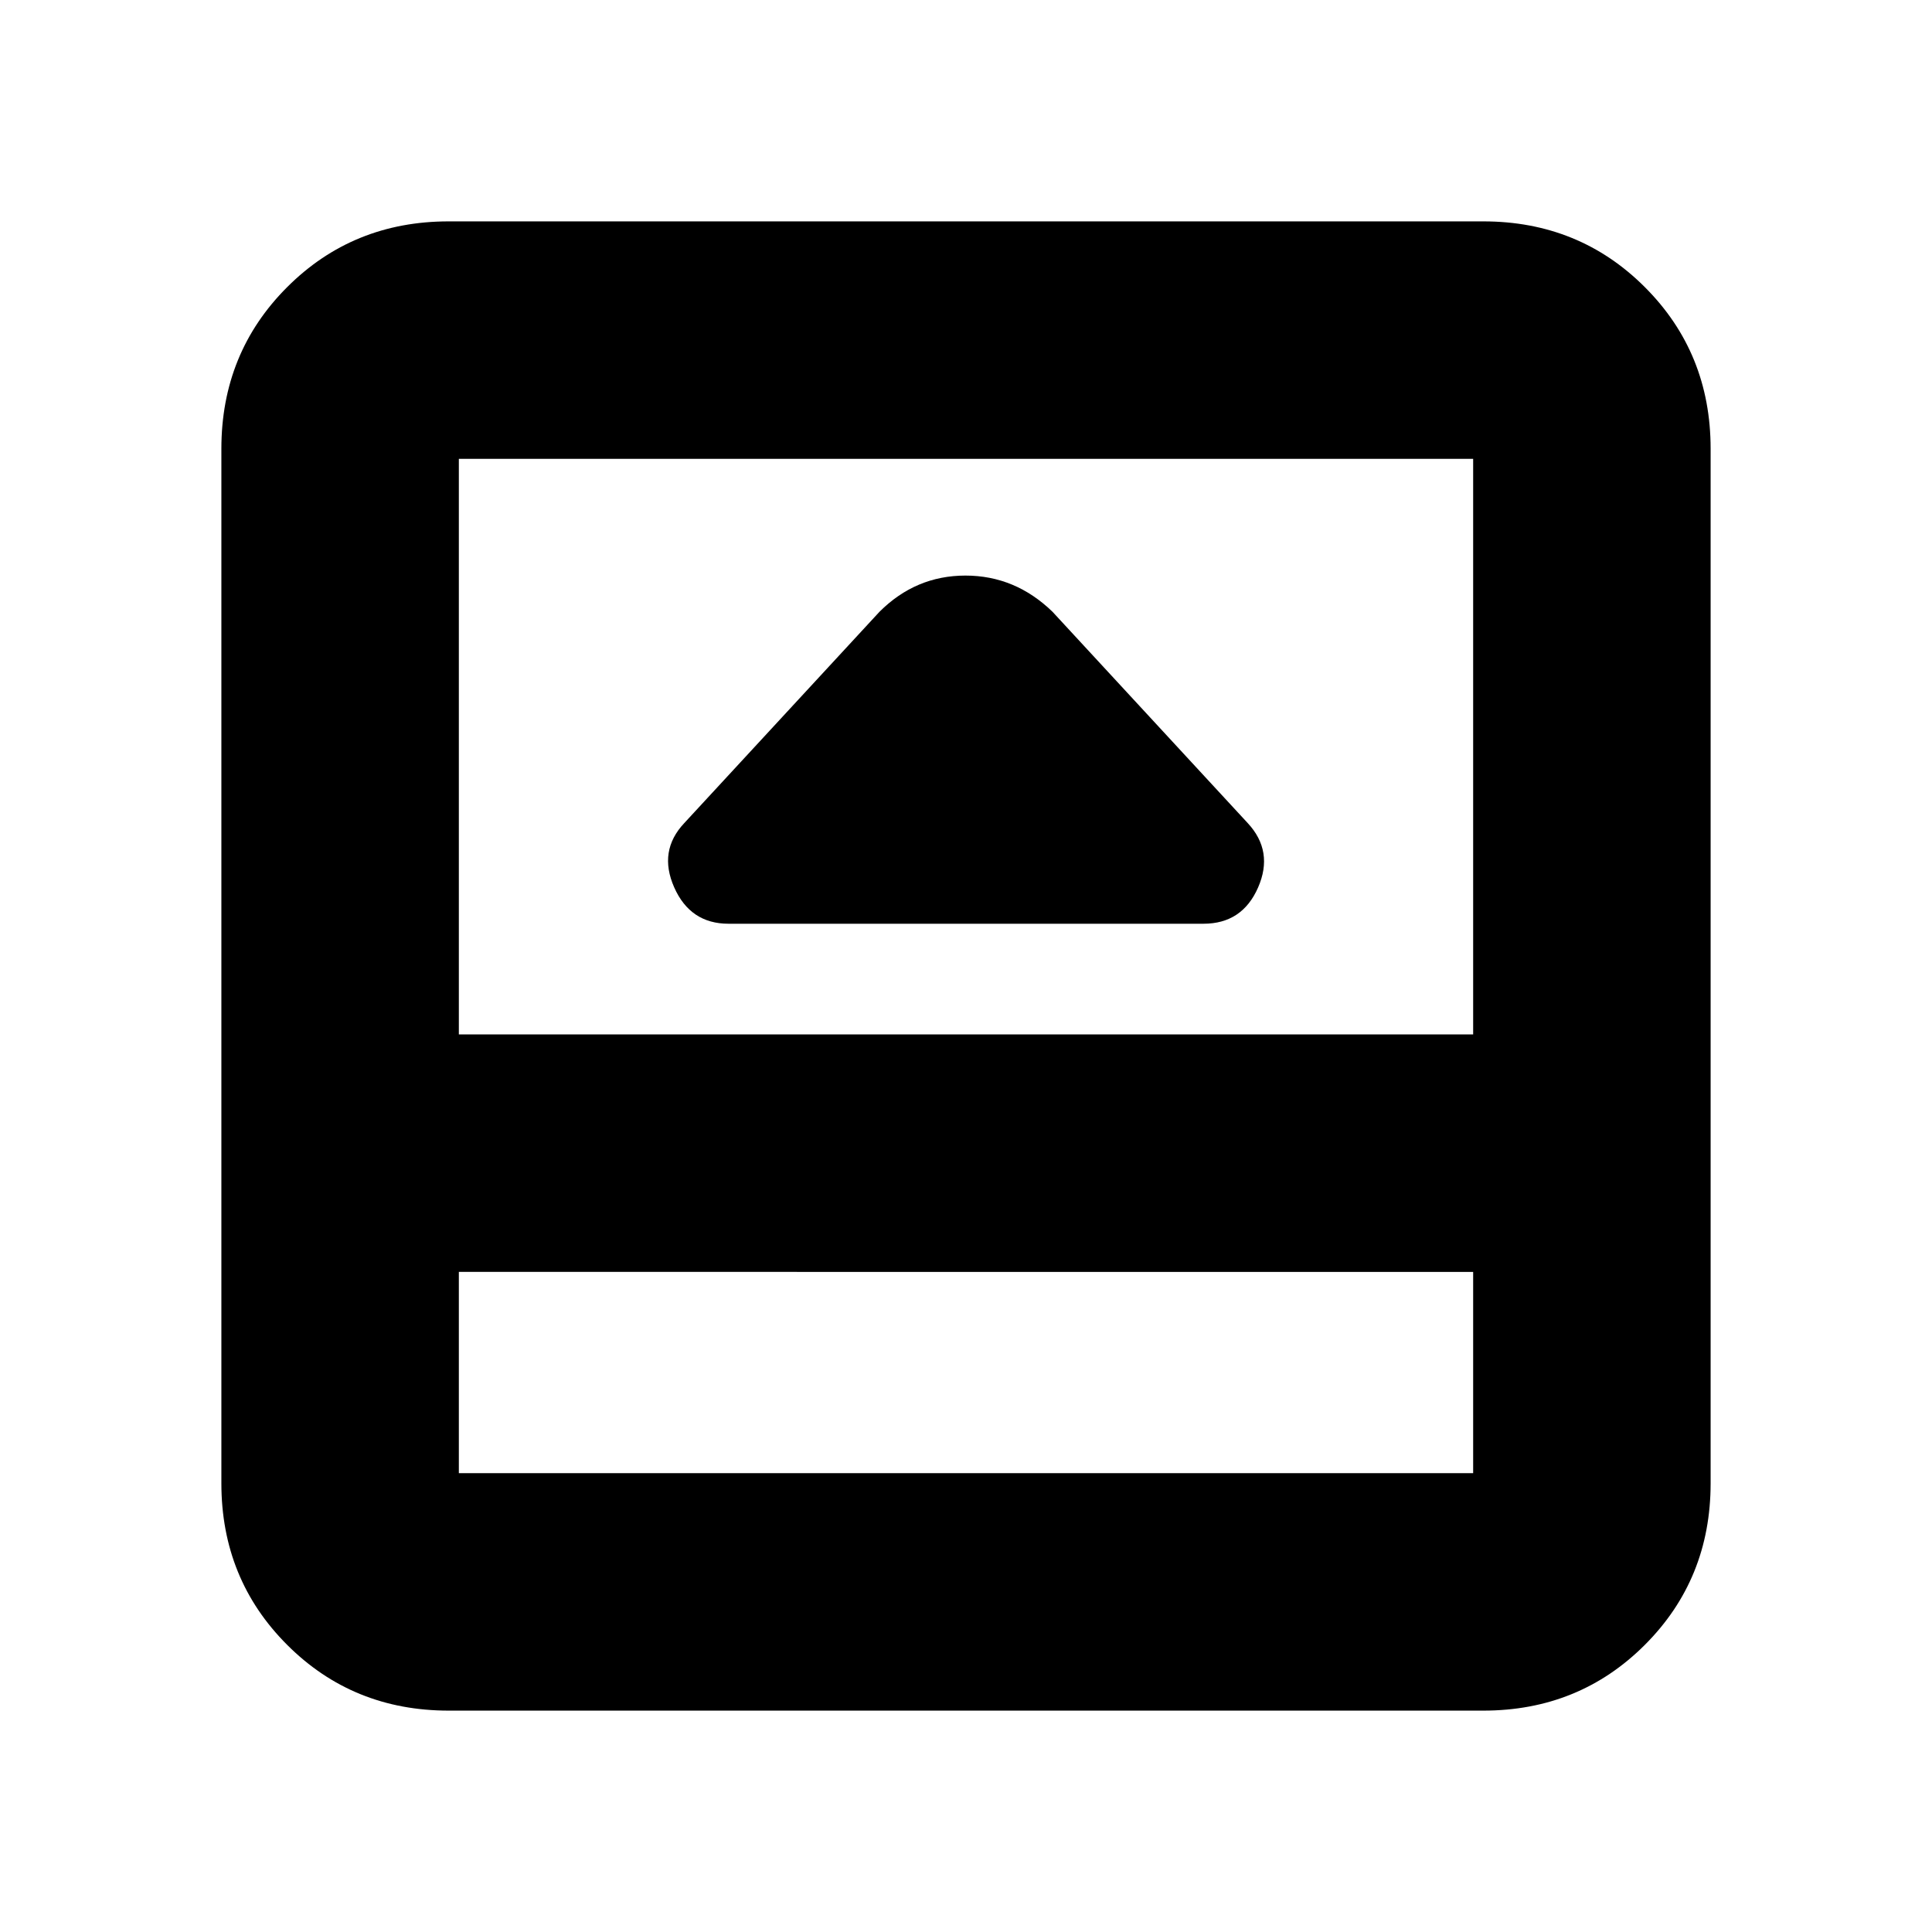 <svg xmlns="http://www.w3.org/2000/svg" height="20" viewBox="0 -960 960 960" width="20"><path d="M362-501h236q19.25 0 27.13-18 7.87-18-5.13-32l-97-105q-18.55-18-43.27-18Q455-674 437-656l-97 105q-13 13.82-5 31.91T362-501ZM223-110q-47.64 0-80.32-32.68Q110-175.36 110-223v-514q0-47.64 32.68-80.32Q175.36-850 223-850h514q47.64 0 80.32 32.68Q850-784.64 850-737v514q0 47.64-32.68 80.32Q784.64-110 737-110H223Zm5-218v100h504v-100H228Zm0-118h504v-286H228v286Zm0 118v100-100Z"/></svg>